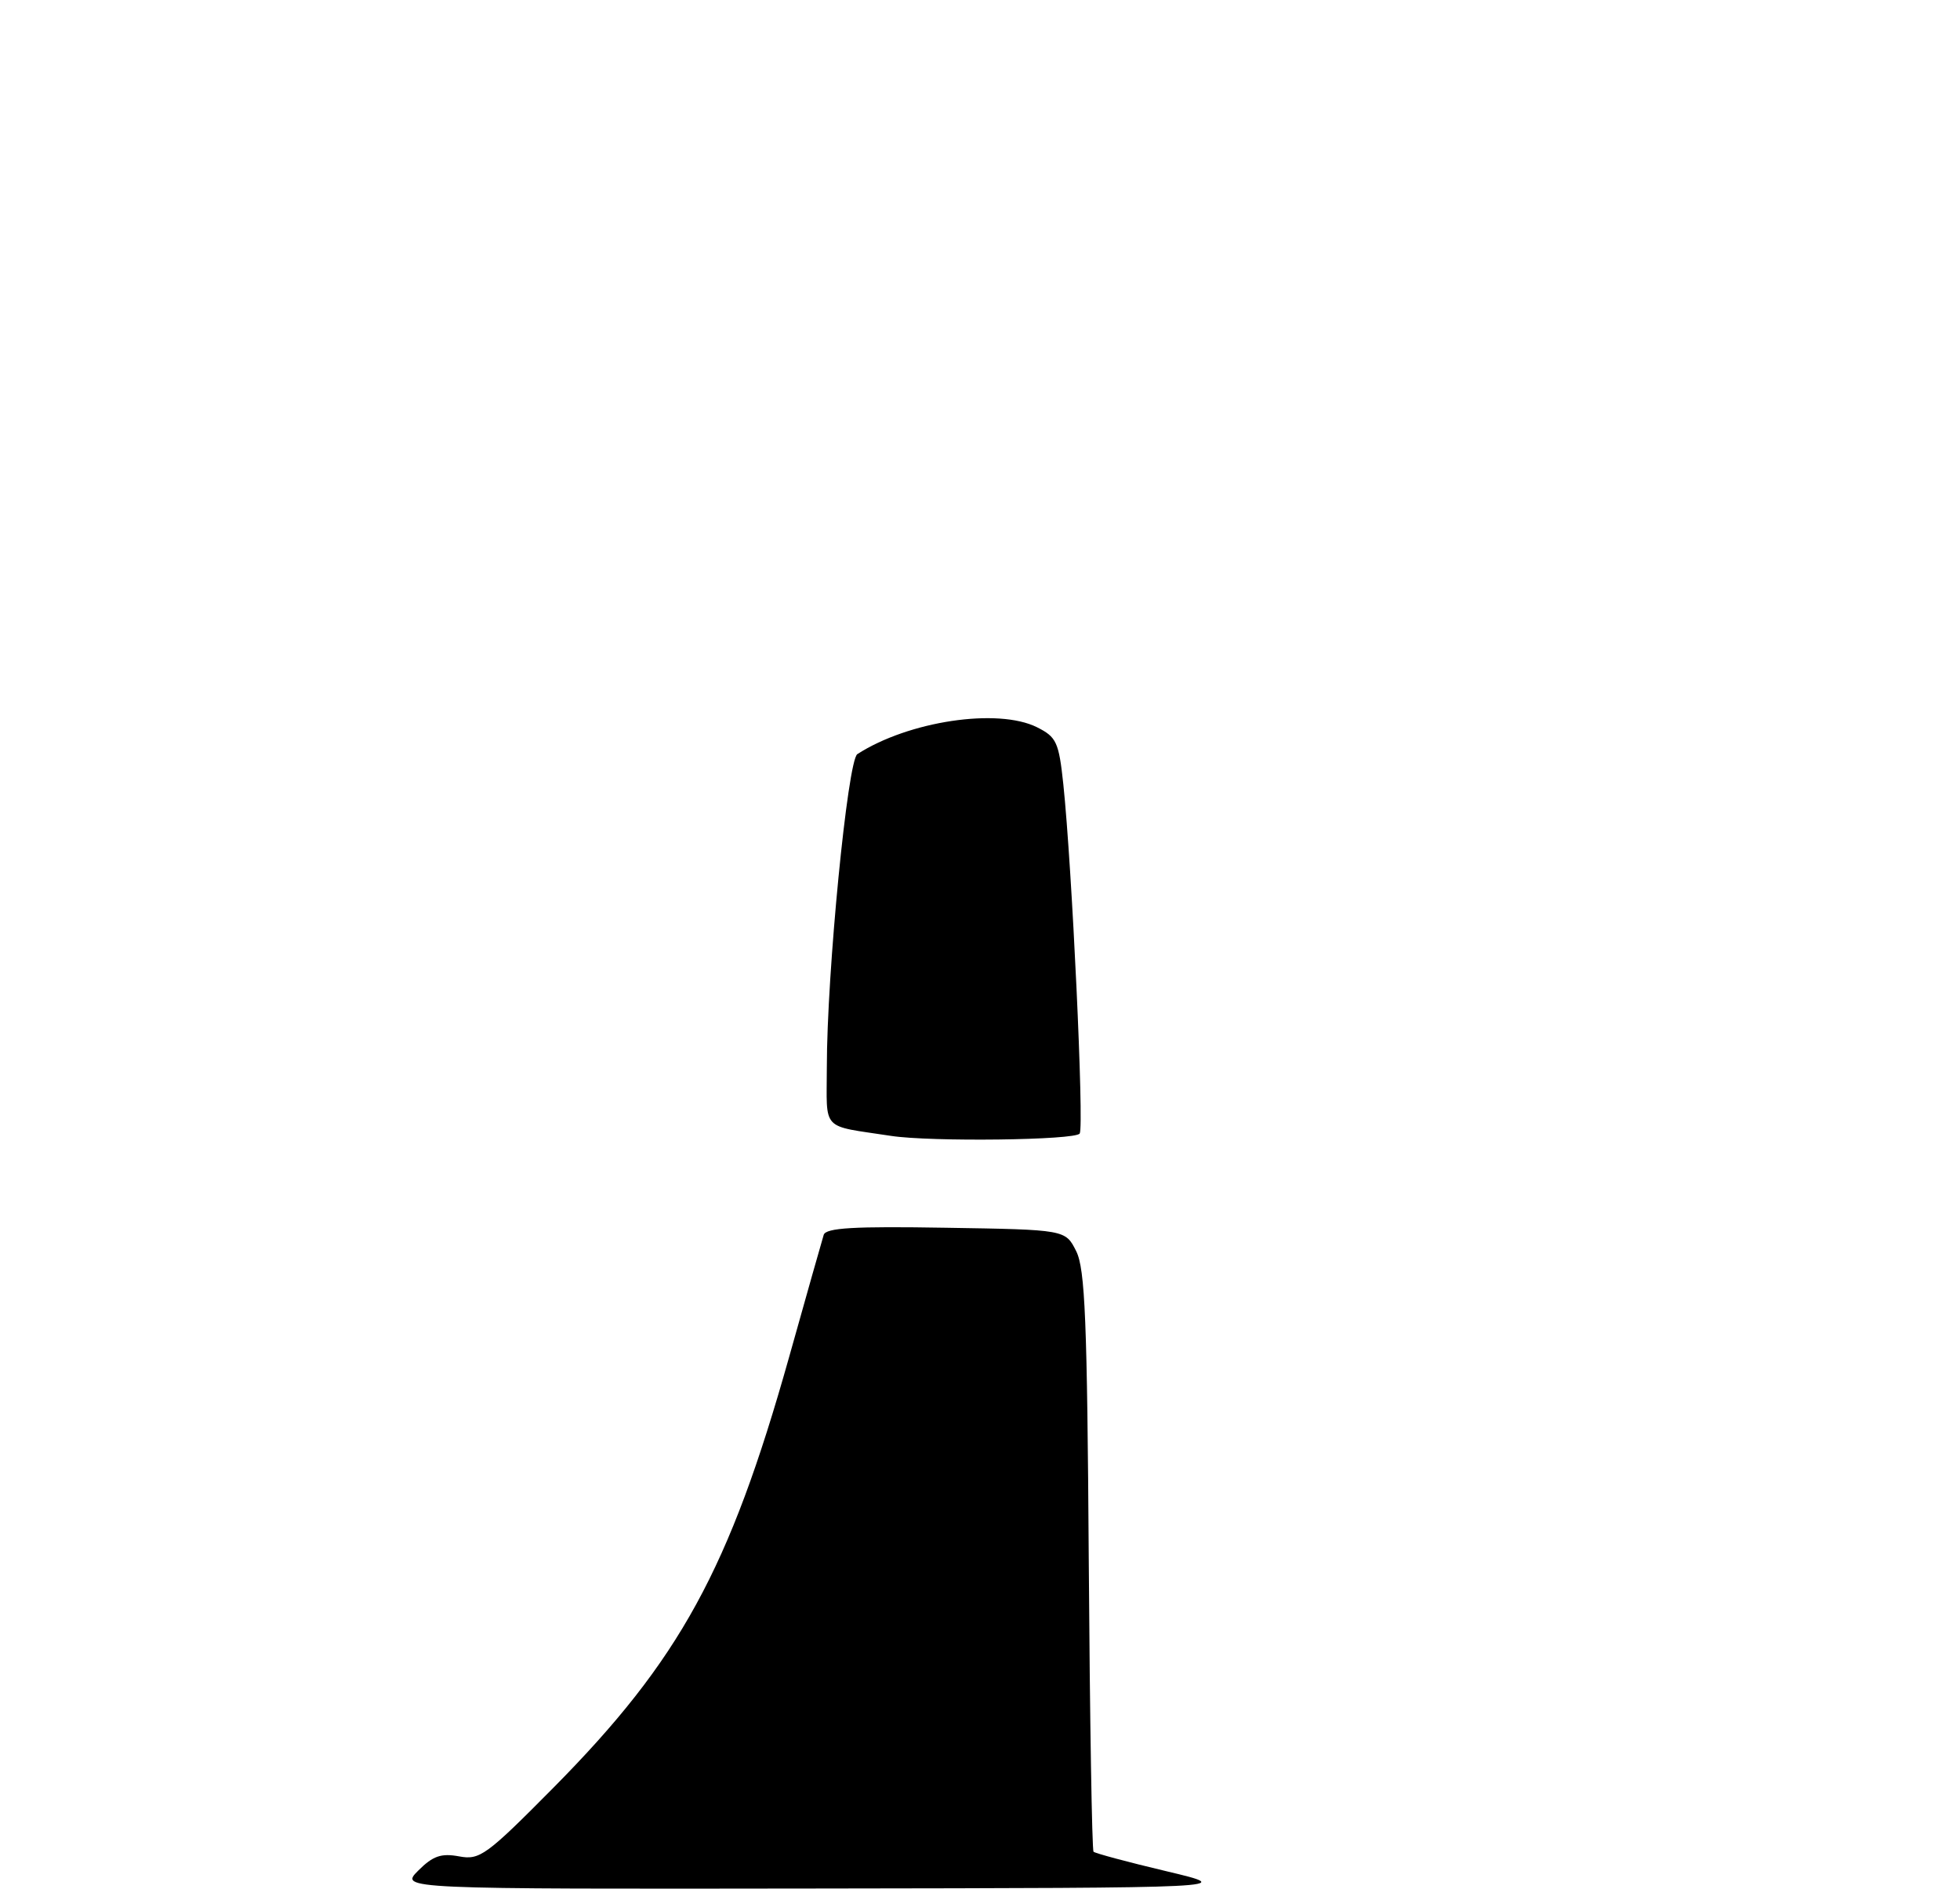<?xml version="1.0" encoding="UTF-8" standalone="no"?>
<!DOCTYPE svg PUBLIC "-//W3C//DTD SVG 1.1//EN" "http://www.w3.org/Graphics/SVG/1.1/DTD/svg11.dtd" >
<svg xmlns="http://www.w3.org/2000/svg" xmlns:xlink="http://www.w3.org/1999/xlink" version="1.1" viewBox="0 0 275 265">
 <g >
 <path fill="currentColor"
d=" M 58.68 262.41 C 60.74 260.35 61.89 259.95 64.40 260.41 C 67.32 260.96 68.22 260.30 77.68 250.75 C 95.38 232.86 102.33 220.17 110.68 190.50 C 113.15 181.70 115.35 173.93 115.57 173.23 C 115.87 172.24 119.82 172.01 132.72 172.23 C 149.48 172.50 149.48 172.50 150.99 175.50 C 152.25 178.00 152.54 185.21 152.76 218.93 C 152.91 241.17 153.21 259.54 153.43 259.76 C 153.65 259.98 158.26 261.22 163.67 262.50 C 173.50 264.84 173.50 264.84 114.80 264.92 C 56.09 265.00 56.09 265.00 58.68 262.41 Z  M 125.00 159.34 C 115.07 157.82 116.00 158.82 116.01 149.70 C 116.01 136.49 118.93 106.67 120.29 105.79 C 127.49 101.15 140.00 99.28 145.50 102.02 C 148.23 103.39 148.56 104.09 149.19 110.01 C 150.41 121.58 152.12 157.99 151.49 159.01 C 150.92 159.95 130.60 160.20 125.00 159.34 Z "/>
</g>
</svg>